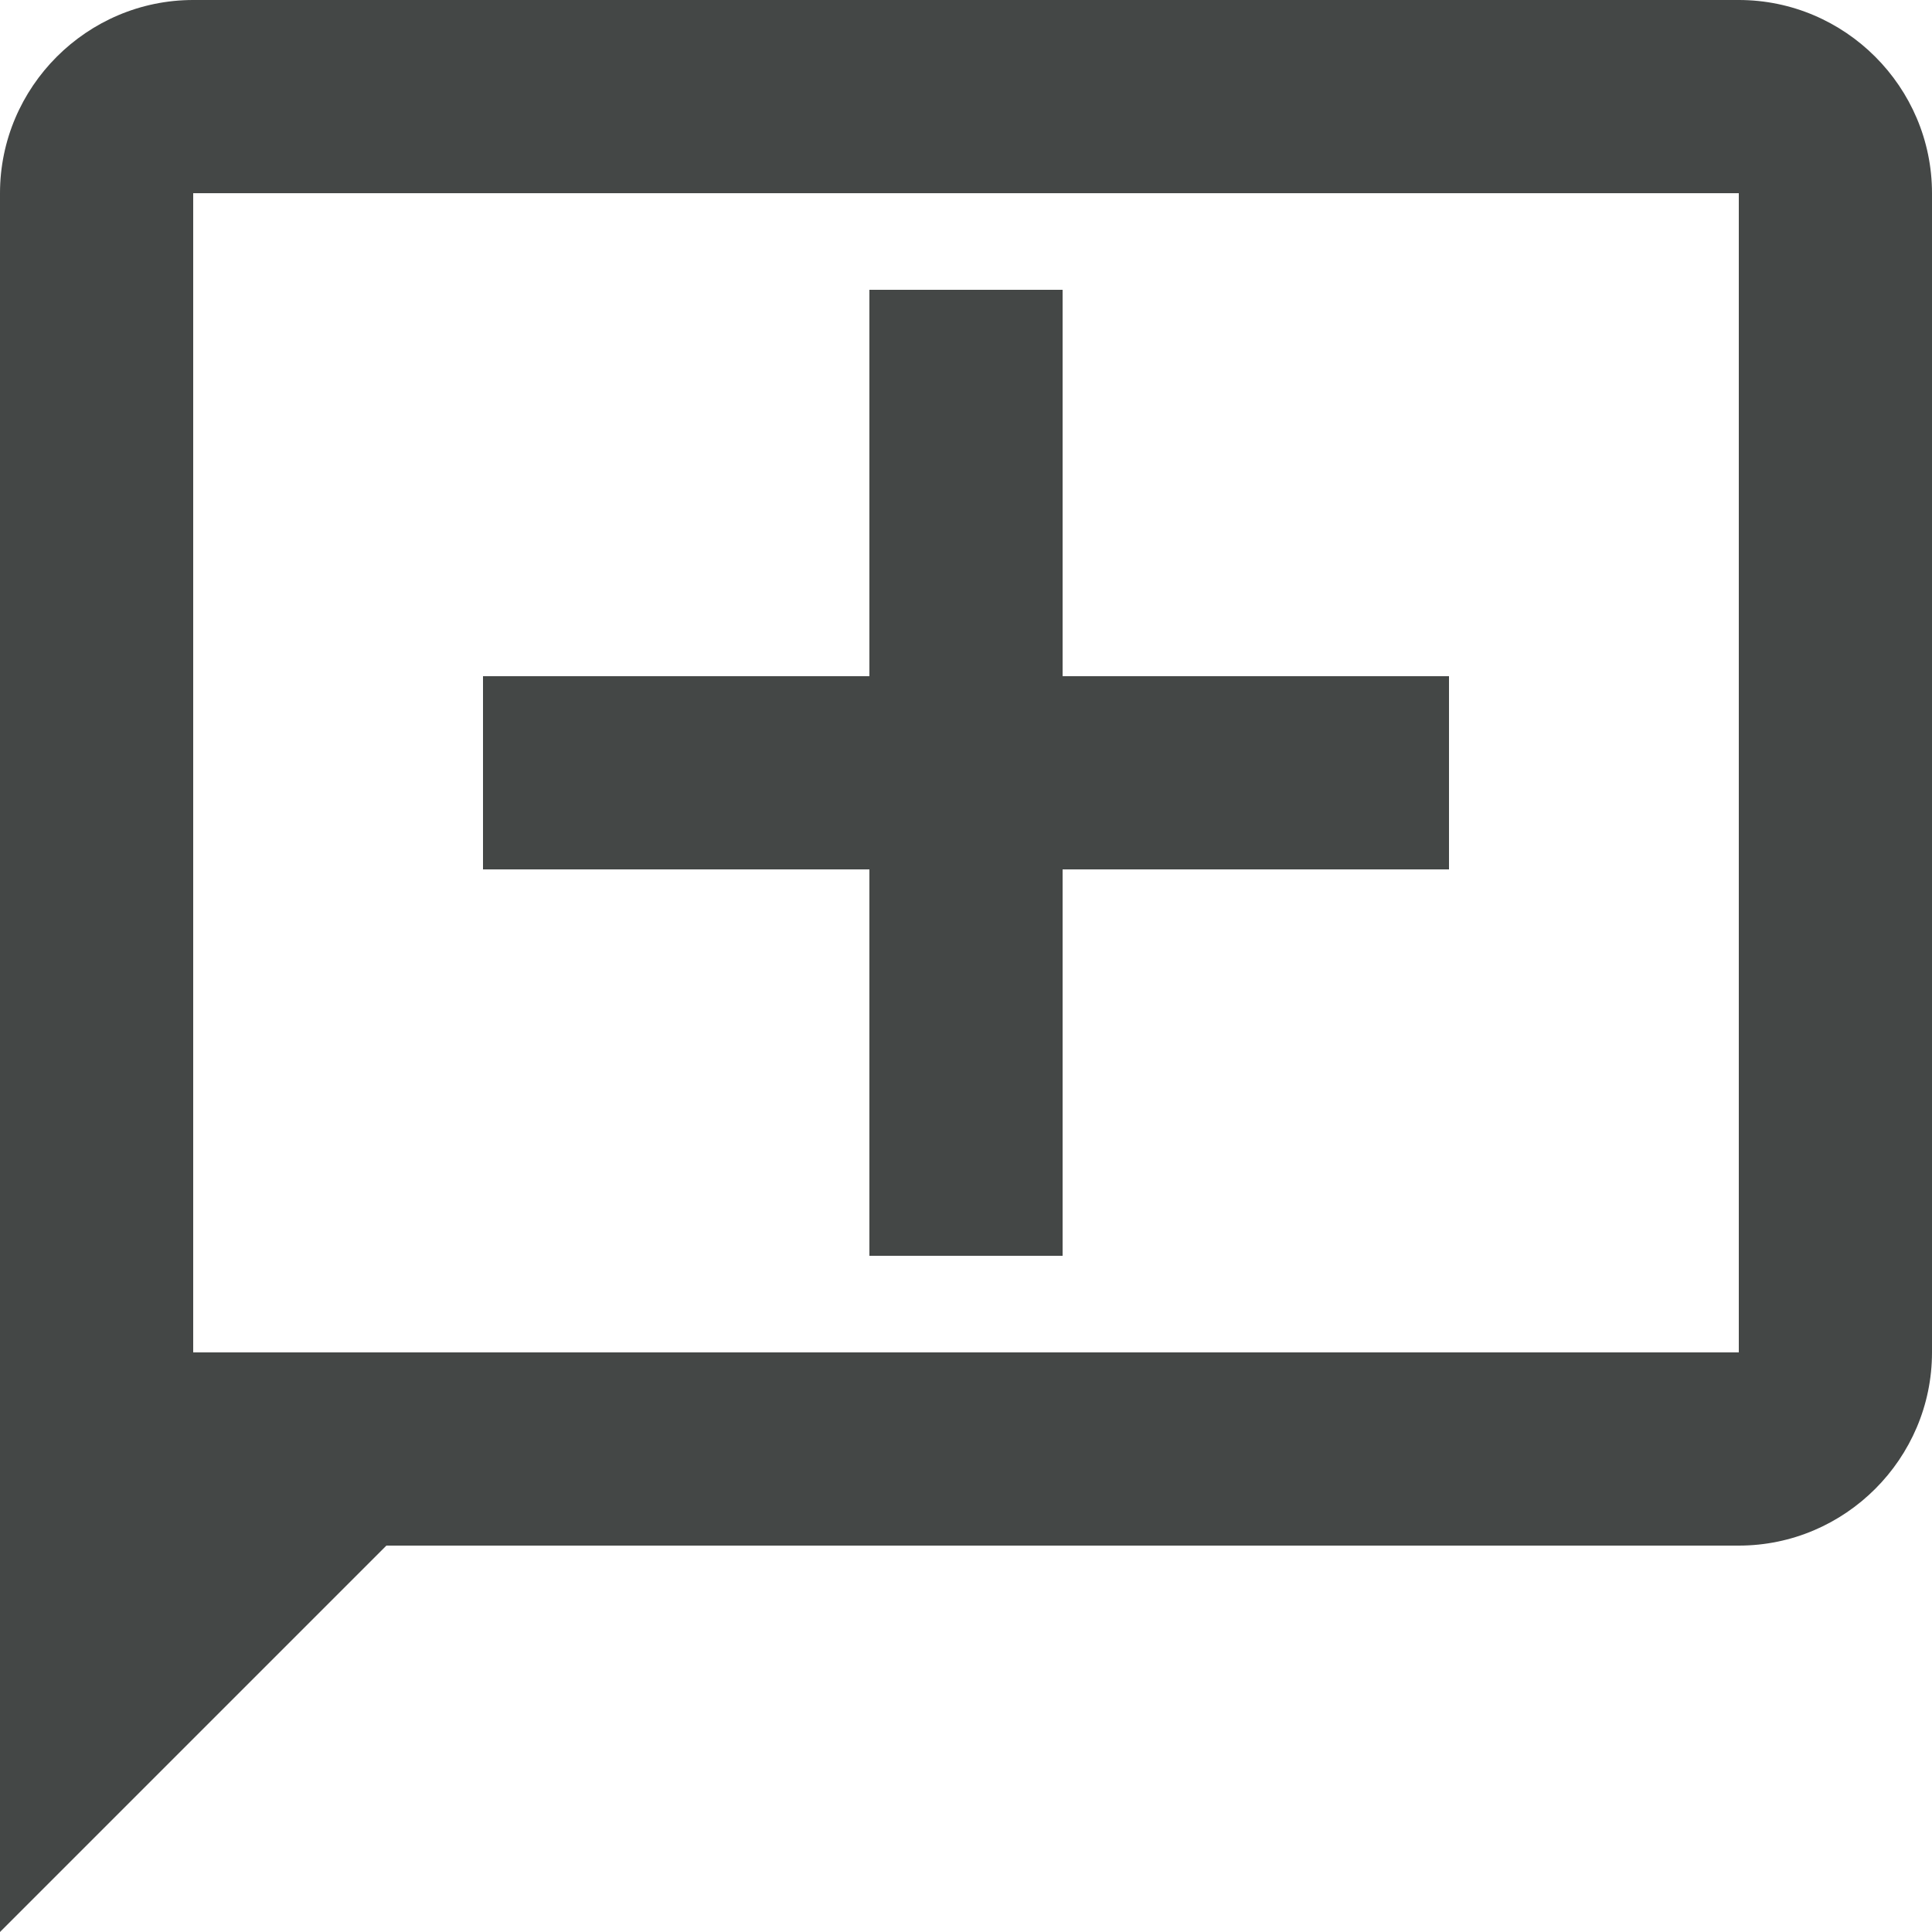 <svg width="15" height="15" viewBox="0 0 15 15" fill="none" xmlns="http://www.w3.org/2000/svg">
<path fill-rule="evenodd" clip-rule="evenodd" d="M13.5 0H1.5C0.675 0 0 0.675 0 1.5V15L3 12H13.5C14.325 12 15 11.325 15 10.5V1.5C15 0.675 14.325 0 13.5 0ZM13.5 10.5H1.5V1.5H13.5V10.5ZM3.75 6.75H6.75V9.75H8.25V6.75H11.25V5.25H8.25V2.25H6.75V5.25H3.75V6.75Z" fill="#444746"/>
</svg>
